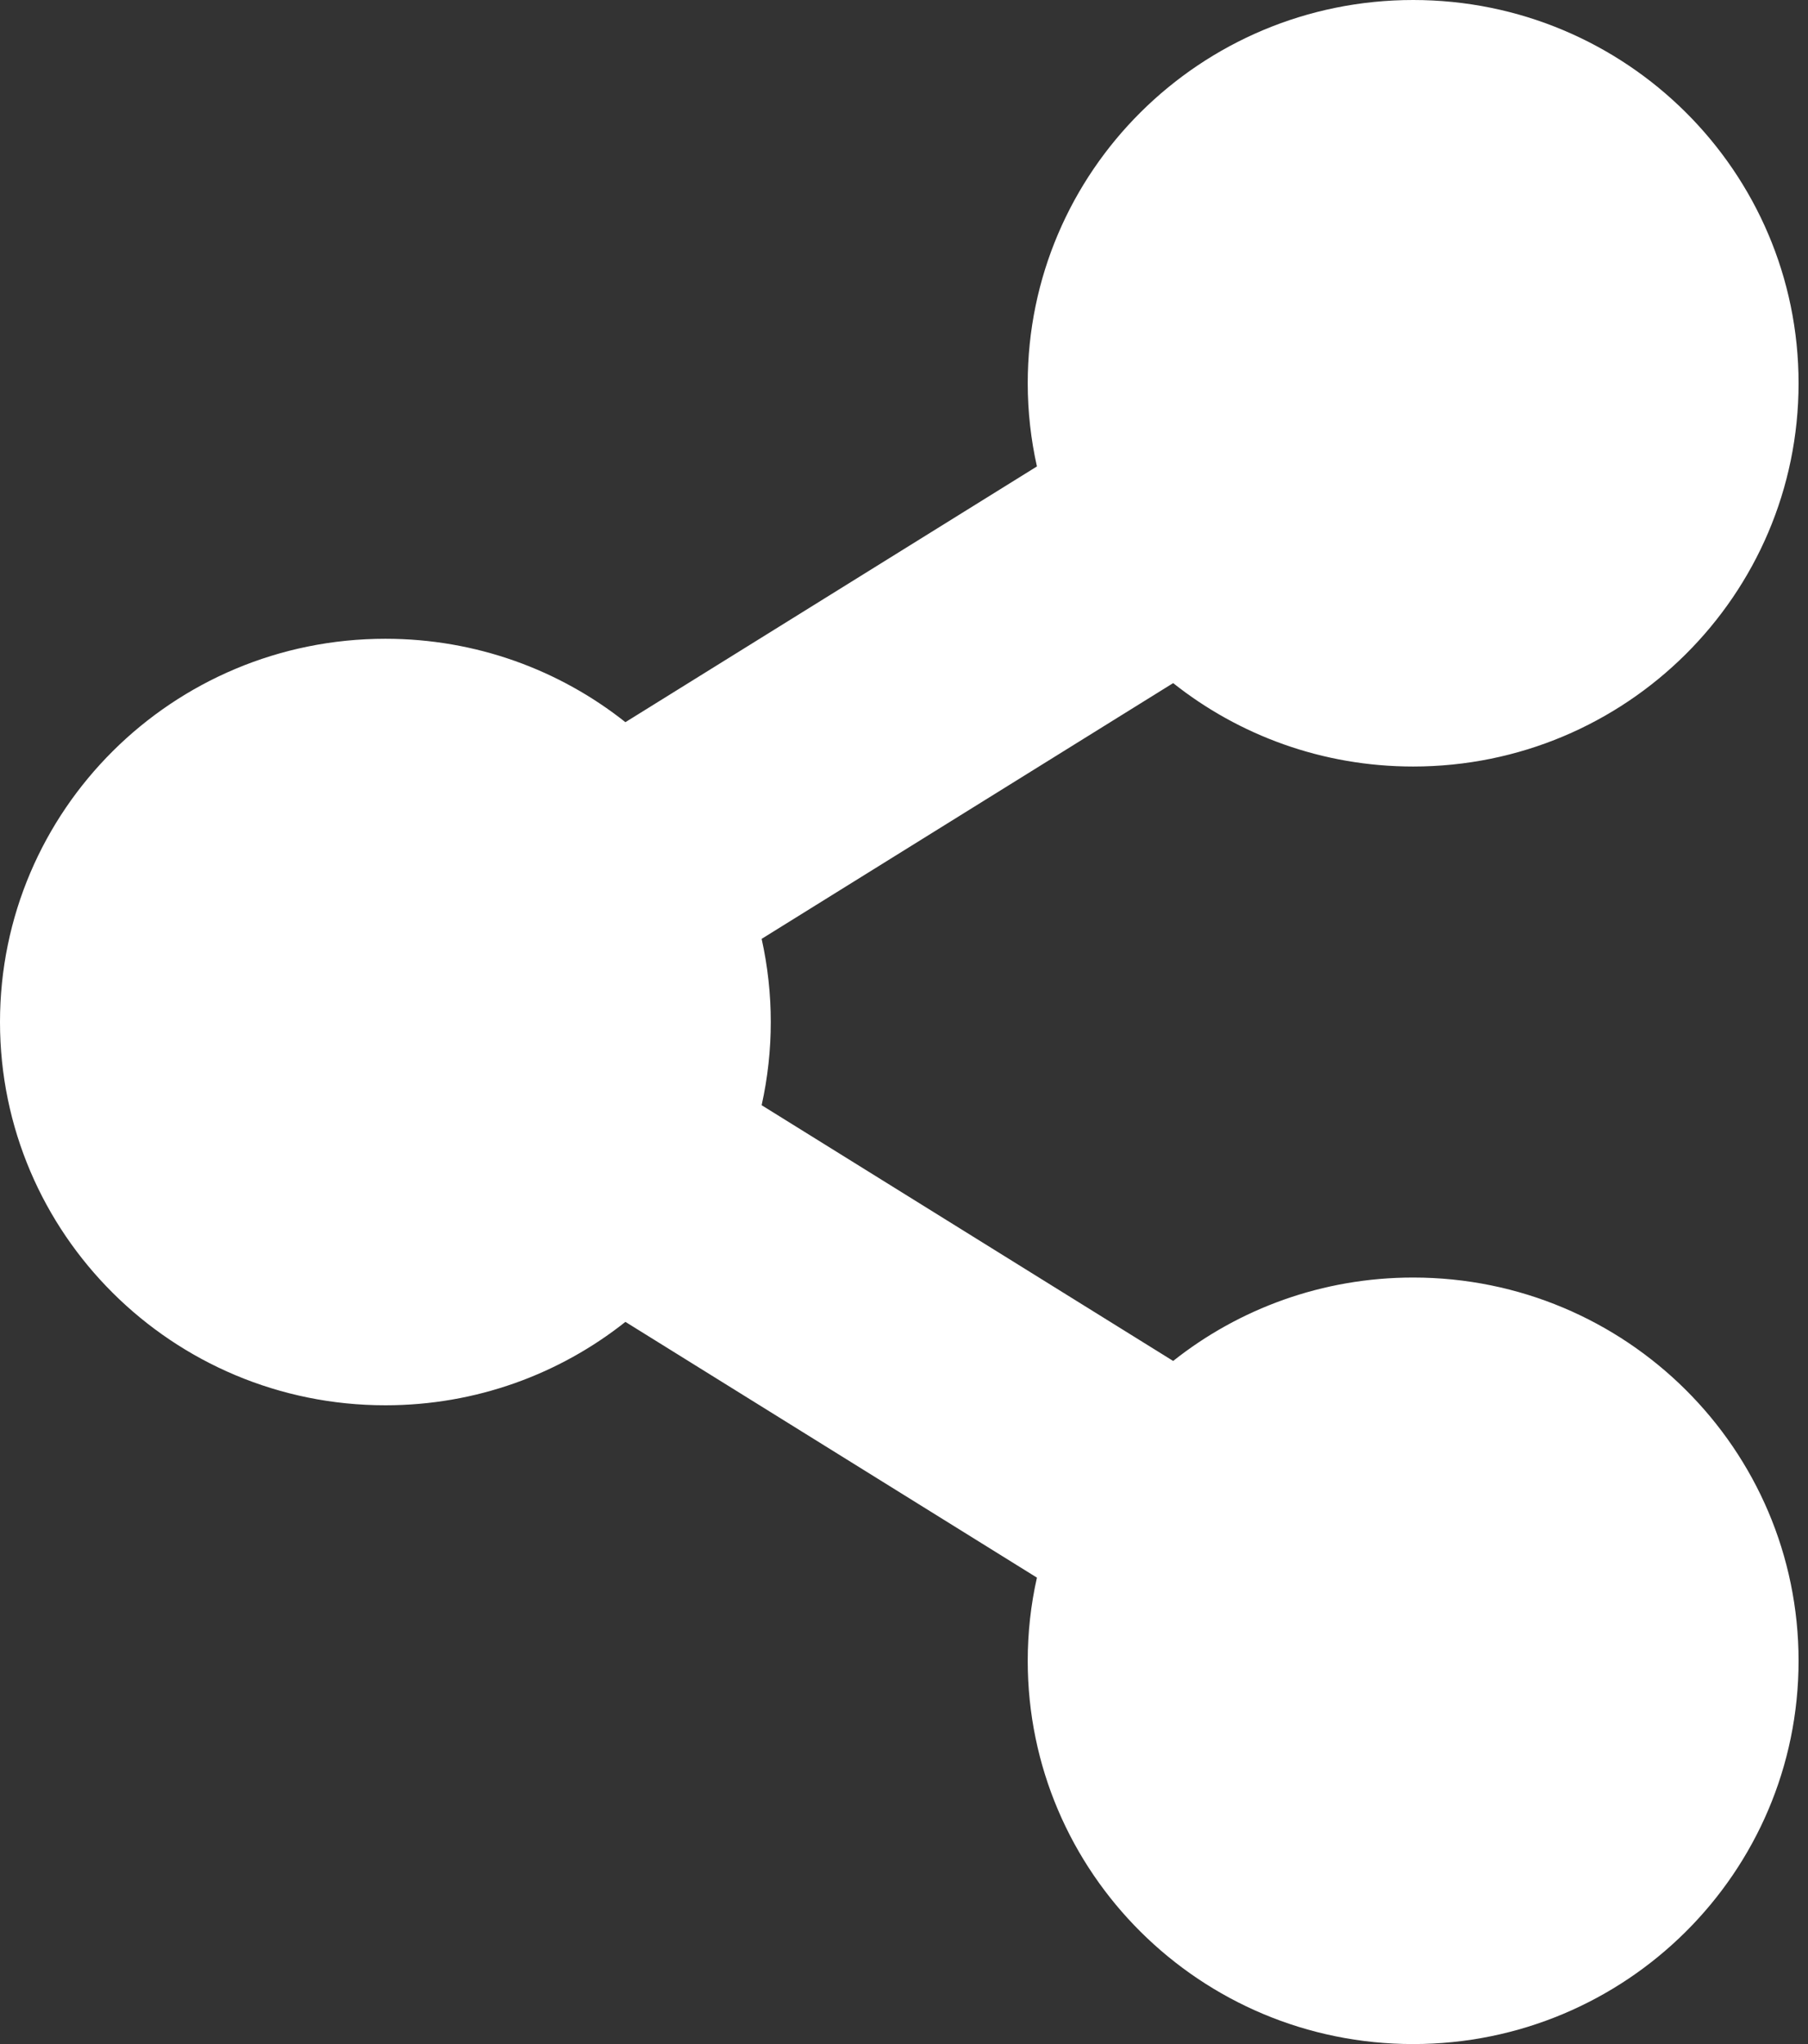 <svg width="23" height="26" viewBox="0 0 23 26" fill="none" xmlns="http://www.w3.org/2000/svg">
<rect x="0" y="0" width="23" height="26" fill="#333333" stroke="none"/>
<path d="M17.977 16.25C16.823 16.25 15.761 16.647 14.924 17.311L9.689 14.058C9.844 13.361 9.844 12.639 9.689 11.942L14.924 8.689C15.761 9.353 16.823 9.75 17.977 9.75C20.685 9.75 22.88 7.567 22.88 4.875C22.88 2.183 20.685 0 17.977 0C15.269 0 13.074 2.183 13.074 4.875C13.074 5.238 13.115 5.593 13.191 5.933L7.956 9.186C7.119 8.522 6.057 8.125 4.903 8.125C2.195 8.125 0 10.308 0 13C0 15.692 2.195 17.875 4.903 17.875C6.057 17.875 7.119 17.478 7.956 16.814L13.191 20.067C13.113 20.414 13.074 20.769 13.074 21.125C13.074 23.817 15.269 26 17.977 26C20.685 26 22.88 23.817 22.88 21.125C22.88 18.433 20.685 16.25 17.977 16.25Z" fill="white"/>
</svg>
